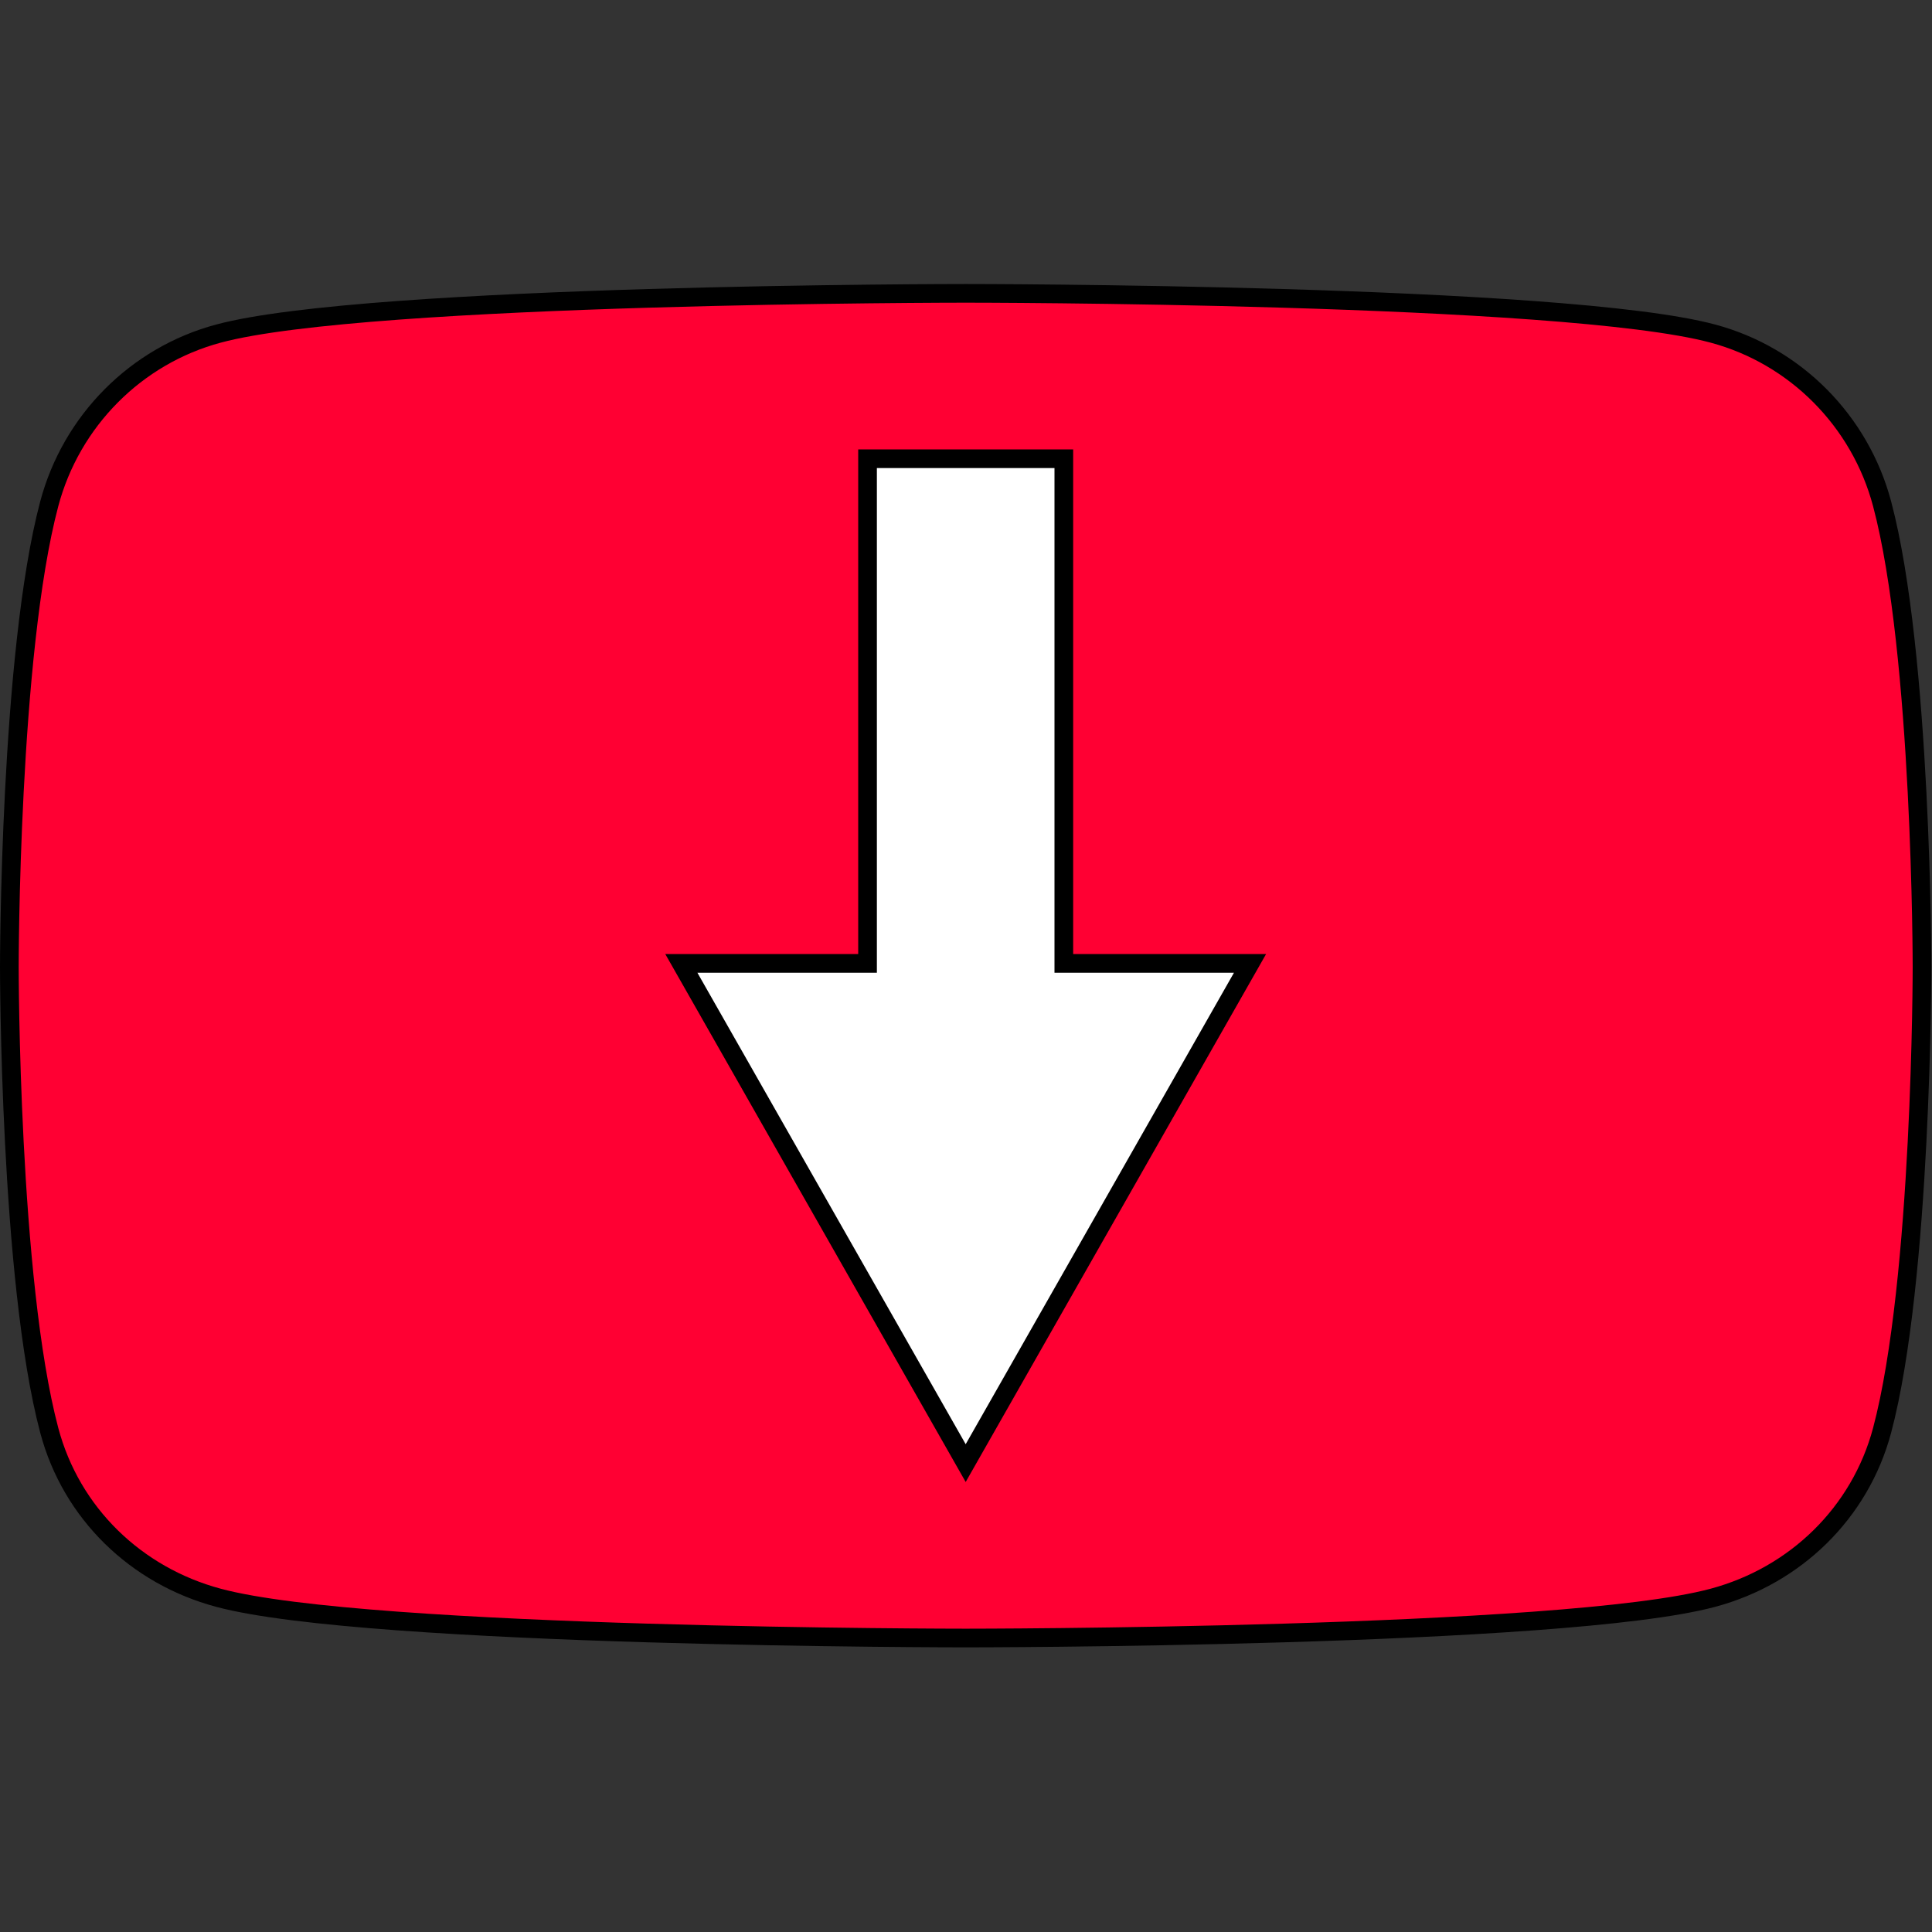 <?xml version="1.0" encoding="UTF-8" standalone="no"?>
<svg
   viewBox="0 0 512 512"
   version="1.1"
   id="svg1"
   sodipodi:docname="icon.svg"
   inkscape:version="1.3.2 (091e20e, 2023-11-25, custom)"
   width="512"
   height="512"
   inkscape:export-filename="icon-128x128.png"
   inkscape:export-xdpi="24"
   inkscape:export-ydpi="24"
   xmlns:inkscape="http://www.inkscape.org/namespaces/inkscape"
   xmlns:sodipodi="http://sodipodi.sourceforge.net/DTD/sodipodi-0.dtd"
   xmlns="http://www.w3.org/2000/svg"
   xmlns:svg="http://www.w3.org/2000/svg">
  <rect x="0" y="0" width="512" height="512" fill="#333333" stroke="none"/>
  <defs
     id="defs1" />
  <sodipodi:namedview
     id="namedview1"
     pagecolor="#ffffff"
     bordercolor="#000000"
     borderopacity="0.25"
     inkscape:showpageshadow="2"
     inkscape:pageopacity="0.0"
     inkscape:pagecheckerboard="0"
     inkscape:deskcolor="#d1d1d1"
     inkscape:zoom="2.1113281"
     inkscape:cx="256"
     inkscape:cy="256"
     inkscape:window-width="1920"
     inkscape:window-height="1009"
     inkscape:window-x="1912"
     inkscape:window-y="-8"
     inkscape:window-maximized="1"
     inkscape:current-layer="svg1" />
  <g
     id="g2"
     transform="matrix(0.99,0,0,0.99,2.476,2.476)">
    <path
       d="M 501.314,132.359 C 495.408,110.143 478.067,92.707 456.038,86.802 416.105,76.022 256,76.022 256,76.022 c 0,0 -160.105,0 -200.038,10.78 C 33.933,92.707 16.592,110.143 10.686,132.359 0,172.573 0,256.375 0,256.375 c 0,0 0,83.802 10.686,124.016 5.906,22.216 23.247,38.901 45.276,44.807 C 95.895,435.978 256,435.978 256,435.978 c 0,0 160.105,0 200.038,-10.78 22.029,-5.906 39.37,-22.685 45.276,-44.807 C 512,340.177 512,256.375 512,256.375 c 0,0 0,-83.802 -10.686,-124.016 z"
       id="path1"
       style="fill:#ff0033;fill-opacity:1;stroke:#000000;stroke-width:5;stroke-dasharray:none;stroke-opacity:1"
       sodipodi:nodetypes="ccccccccccccc" />
    <path
       id="path2"
       style="fill:#ffffff;fill-opacity:1;stroke:#000000;stroke-width:5;stroke-dasharray:none;stroke-opacity:1"
       d="M 229.729,120.294 V 255.385 H 179.885 L 256,389.151 332.115,255.385 H 282.271 V 120.294 Z" />
  </g>
</svg>
